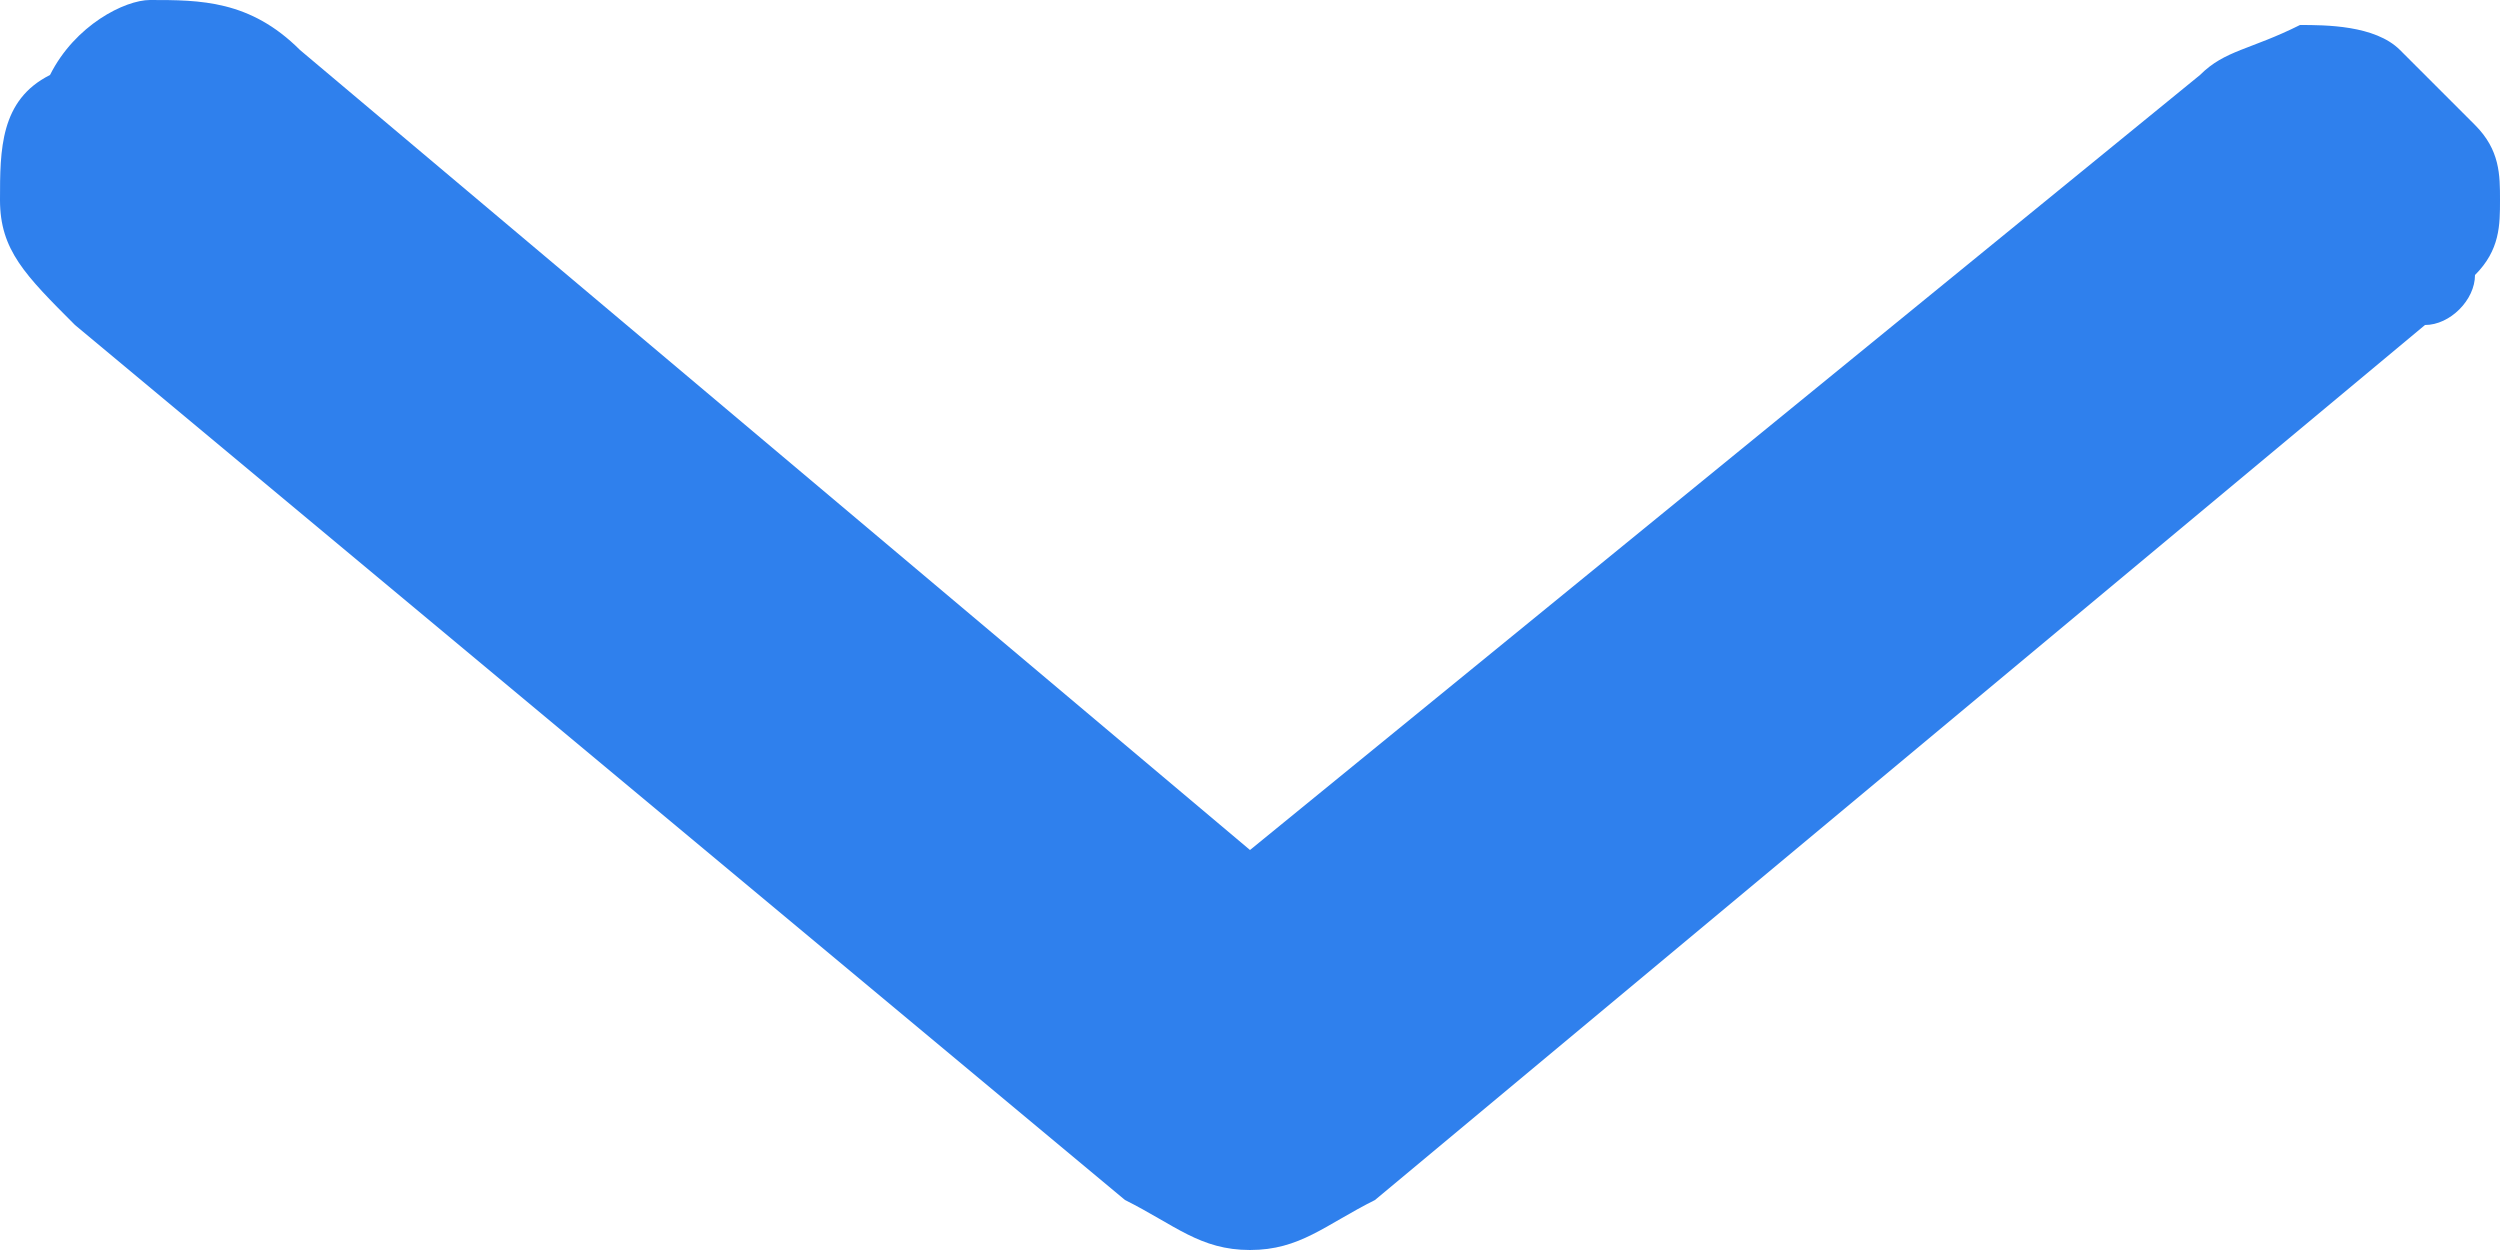 <?xml version="1.0" encoding="utf-8"?>
<!-- Generator: Adobe Illustrator 24.0.1, SVG Export Plug-In . SVG Version: 6.00 Build 0)  -->
<svg version="1.1" id="Слой_1" xmlns="http://www.w3.org/2000/svg" xmlns:xlink="http://www.w3.org/1999/xlink" x="0px" y="0px"
	 viewBox="0 0 10 5" style="enable-background:new 0 0 10 5;" xml:space="preserve">
<style type="text/css">
	.st0{fill:#2F80ED;}
</style>
<path class="st0" d="M10,0.8c0,0.1,0,0.2-0.1,0.3c0,0.1-0.1,0.2-0.2,0.2L5.5,4.8C5.3,4.9,5.2,5,5,5S4.7,4.9,4.5,4.8L0.3,1.3
	C0.1,1.1,0,1,0,0.8c0-0.2,0-0.4,0.2-0.5C0.3,0.1,0.5,0,0.6,0C0.8,0,1,0,1.2,0.2L5,3.4l3.8-3.1c0.1-0.1,0.2-0.1,0.4-0.2
	c0.1,0,0.3,0,0.4,0.1c0.1,0.1,0.2,0.2,0.3,0.3C10,0.6,10,0.7,10,0.8z"/>
</svg>
